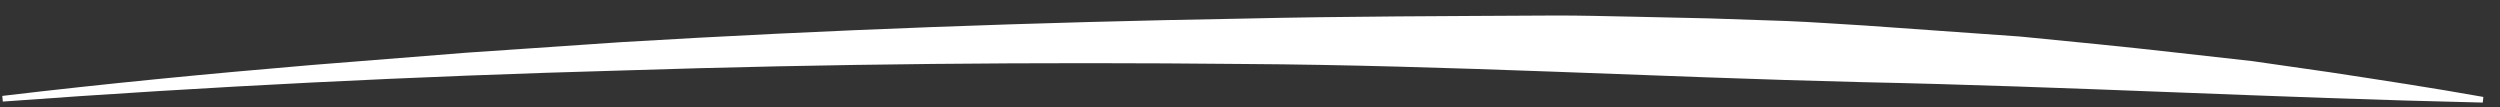 <svg width="140" height="6" viewBox="0 0 140 6" fill="none" xmlns="http://www.w3.org/2000/svg">
<rect x="0" y="0" width="140" height="6" fill="#333333" stroke="none"/>
<path id="Vector" d="M0.128 5.371C5.892 4.685 11.666 4.129 17.448 3.641L26.124 2.951L34.807 2.359C46.391 1.666 57.991 1.243 69.6 1.042C75.403 0.908 81.21 0.904 87.019 0.869C88.471 0.863 89.922 0.906 91.374 0.933L95.729 1.03L100.084 1.178C101.534 1.237 102.984 1.346 104.434 1.429L113.128 2.046C116.022 2.33 118.915 2.609 121.803 2.938L126.134 3.423L130.453 4.043C133.329 4.482 136.203 4.916 139.067 5.428L139.035 5.744C127.414 5.481 115.873 4.842 104.302 4.601C92.741 4.321 81.185 3.651 69.607 3.583C58.032 3.466 46.45 3.571 34.872 3.946C23.293 4.266 11.716 4.84 0.157 5.688L0.128 5.371Z" fill="white"/>
</svg>
